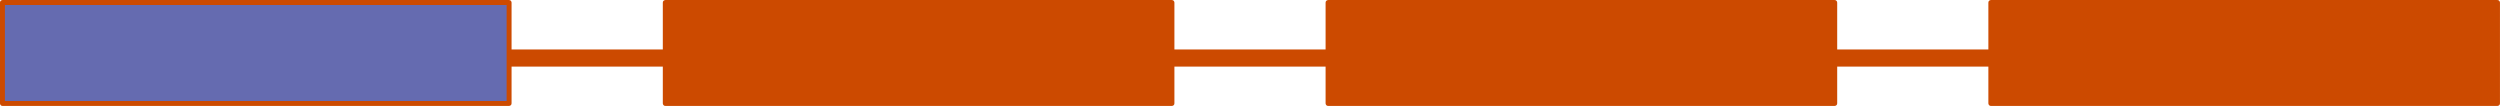<?xml version="1.0" encoding="UTF-8" standalone="no"?>
<svg
   xmlns:osb="http://www.openswatchbook.org/uri/2009/osb"
   xmlns:dc="http://purl.org/dc/elements/1.1/"
   xmlns:cc="http://creativecommons.org/ns#"
   xmlns:rdf="http://www.w3.org/1999/02/22-rdf-syntax-ns#"
   xmlns:svg="http://www.w3.org/2000/svg"
   xmlns="http://www.w3.org/2000/svg"
   xmlns:xlink="http://www.w3.org/1999/xlink"
   xmlns:sodipodi="http://sodipodi.sourceforge.net/DTD/sodipodi-0.dtd"
   xmlns:inkscape="http://www.inkscape.org/namespaces/inkscape"
   inkscape:version="1.0rc1 (09960d6, 2020-04-09)"
   sodipodi:docname="MPswitch3Pos_0.svg"
   id="svg2354"
   version="1.1"
   viewBox="0 0 39.919 1.691"
   height="1.691mm"
   width="39.919mm">
  <defs
     id="defs2348">
    <linearGradient
       osb:paint="solid"
       id="linearGradient2641">
      <stop
         id="stop2639"
         offset="0"
         style="stop-color:#cc4a00;stop-opacity:1;" />
    </linearGradient>
    <linearGradient
       gradientTransform="matrix(0.265,0,0,0.265,2.273,96.19)"
       inkscape:collect="always"
       xlink:href="#linearGradient2641"
       id="linearGradient3748"
       gradientUnits="userSpaceOnUse"
       x1="316.123"
       y1="196.12"
       x2="466.698"
       y2="196.12" />
    <linearGradient
       gradientTransform="matrix(1,0,0,4.303,6.335,-649.141)"
       gradientUnits="userSpaceOnUse"
       id="linearGradient2087"
       xlink:href="#linearGradient2641"
       inkscape:collect="always" />
    <linearGradient
       gradientTransform="matrix(0.265,0,0,0.265,2.273,96.19)"
       gradientUnits="userSpaceOnUse"
       id="linearGradient2965"
       xlink:href="#linearGradient2641"
       inkscape:collect="always" />
    <linearGradient
       y2="196.12"
       x2="466.698"
       y1="196.12"
       x1="316.123"
       gradientTransform="matrix(0.265,0,0,0.265,2.273,96.19)"
       gradientUnits="userSpaceOnUse"
       id="linearGradient2967"
       xlink:href="#linearGradient2641"
       inkscape:collect="always" />
    <linearGradient
       gradientTransform="matrix(0.265,0,0,0.265,2.273,96.19)"
       gradientUnits="userSpaceOnUse"
       id="linearGradient2969"
       xlink:href="#linearGradient2641"
       inkscape:collect="always" />
    <linearGradient
       y2="196.12"
       x2="466.698"
       y1="196.12"
       x1="316.123"
       gradientTransform="matrix(0.265,0,0,0.265,2.273,96.19)"
       gradientUnits="userSpaceOnUse"
       id="linearGradient2971"
       xlink:href="#linearGradient2641"
       inkscape:collect="always" />
    <linearGradient
       gradientTransform="matrix(0.265,0,0,0.265,2.273,96.19)"
       gradientUnits="userSpaceOnUse"
       id="linearGradient2973"
       xlink:href="#linearGradient2641"
       inkscape:collect="always" />
    <linearGradient
       y2="196.12"
       x2="466.698"
       y1="196.12"
       x1="316.123"
       gradientTransform="matrix(0.265,0,0,0.265,2.273,96.19)"
       gradientUnits="userSpaceOnUse"
       id="linearGradient2975"
       xlink:href="#linearGradient2641"
       inkscape:collect="always" />
  </defs>
  <sodipodi:namedview
     inkscape:window-maximized="0"
     inkscape:window-y="141"
     inkscape:window-x="244"
     inkscape:window-height="943"
     inkscape:window-width="1252"
     showgrid="false"
     inkscape:document-rotation="0"
     inkscape:current-layer="layer1"
     inkscape:document-units="mm"
     inkscape:cy="-47.859581"
     inkscape:cx="49.972146"
     inkscape:zoom="2.8615718"
     inkscape:pageshadow="2"
     inkscape:pageopacity="0.0"
     borderopacity="1.0"
     bordercolor="#666666"
     pagecolor="#ffffff"
     id="base" />
  <g
     transform="translate(-85.874,-147.321)"
     id="layer1"
     inkscape:groupmode="layer"
     inkscape:label="Layer 1">
    <rect
       ry="0.001"
       y="147.361"
       x="96.497"
       height="1.612"
       width="8.09"
       id="rect3767"
       style="fill:url(#linearGradient2973);fill-opacity:1;stroke:url(#linearGradient2975);stroke-width:0.079;stroke-linecap:round;stroke-linejoin:bevel;stroke-miterlimit:10;stroke-dasharray:none;stroke-opacity:1;paint-order:markers stroke fill" />
    <rect
       style="fill:url(#linearGradient2969);fill-opacity:1;stroke:url(#linearGradient2971);stroke-width:0.079;stroke-linecap:round;stroke-linejoin:bevel;stroke-miterlimit:10;stroke-dasharray:none;stroke-opacity:1;paint-order:markers stroke fill"
       id="rect3769"
       width="8.09"
       height="1.612"
       x="107.08"
       y="147.361"
       ry="0.001" />
    <rect
       ry="0.001"
       y="147.361"
       x="117.663"
       height="1.612"
       width="8.09"
       id="rect3771"
       style="fill:url(#linearGradient2965);fill-opacity:1;stroke:url(#linearGradient2967);stroke-width:0.079;stroke-linecap:round;stroke-linejoin:bevel;stroke-miterlimit:10;stroke-dasharray:none;stroke-opacity:1;paint-order:markers stroke fill" />
    <g
       transform="matrix(0.265,0,0,0.265,0.597,96.655)"
       id="g2289">
      <rect
         ry="0.024"
         y="194.173"
         x="323.22"
         height="1.031"
         width="148.086"
         id="rect3773"
         style="fill:url(#linearGradient2087);fill-opacity:1;stroke:none;stroke-width:1.516;stroke-linecap:round;stroke-linejoin:bevel;stroke-miterlimit:10;stroke-dasharray:none;stroke-opacity:1;paint-order:markers stroke fill" />
    </g>
    <rect
       style="fill:#656bb0;fill-opacity:1;stroke:url(#linearGradient3748);stroke-width:0.079;stroke-linecap:round;stroke-linejoin:bevel;stroke-miterlimit:10;stroke-dasharray:none;stroke-opacity:1;paint-order:markers stroke fill"
       id="rect3765"
       width="8.09"
       height="1.612"
       x="85.913"
       y="147.361"
       ry="0.001" />
  </g>
</svg>
